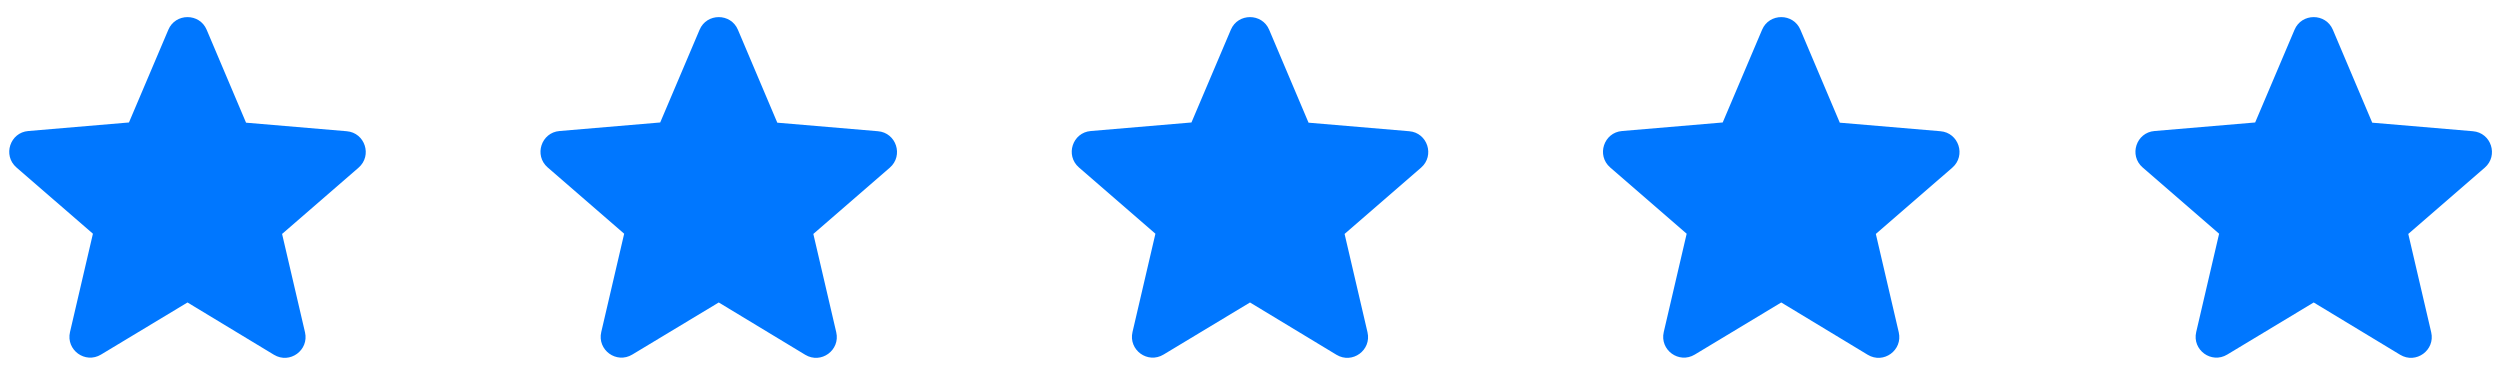 <svg width="96" height="14" viewBox="0 0 96 14" fill="none" xmlns="http://www.w3.org/2000/svg">
<g clip-path="url(#clip0_592_2696)">
<g clip-path="url(#clip1_592_2696)">
<path d="M7.2 11.615L10.52 13.623C11.128 13.991 11.872 13.447 11.712 12.759L10.832 8.983L13.768 6.439C14.304 5.975 14.016 5.095 13.312 5.039L9.448 4.711L7.936 1.143C7.664 0.495 6.736 0.495 6.464 1.143L4.952 4.703L1.088 5.031C0.384 5.087 0.096 5.967 0.632 6.431L3.568 8.975L2.688 12.751C2.528 13.439 3.272 13.983 3.88 13.615L7.2 11.615V11.615Z" fill="#0077FF"/>
</g>
<g clip-path="url(#clip2_592_2696)">
<path d="M27.6 11.615L30.92 13.623C31.528 13.991 32.272 13.447 32.112 12.759L31.232 8.983L34.168 6.439C34.704 5.975 34.416 5.095 33.712 5.039L29.848 4.711L28.336 1.143C28.064 0.495 27.136 0.495 26.864 1.143L25.352 4.703L21.488 5.031C20.784 5.087 20.496 5.967 21.032 6.431L23.968 8.975L23.088 12.751C22.928 13.439 23.672 13.983 24.28 13.615L27.6 11.615V11.615Z" fill="#0077FF"/>
</g>
<g clip-path="url(#clip3_592_2696)">
<path d="M48 11.615L51.32 13.623C51.928 13.991 52.672 13.447 52.512 12.759L51.632 8.983L54.568 6.439C55.104 5.975 54.816 5.095 54.112 5.039L50.248 4.711L48.736 1.143C48.464 0.495 47.536 0.495 47.264 1.143L45.752 4.703L41.888 5.031C41.184 5.087 40.896 5.967 41.432 6.431L44.368 8.975L43.488 12.751C43.328 13.439 44.072 13.983 44.68 13.615L48 11.615V11.615Z" fill="#0077FF"/>
</g>
<g clip-path="url(#clip4_592_2696)">
<path d="M68.4 11.615L71.72 13.623C72.328 13.991 73.072 13.447 72.912 12.759L72.032 8.983L74.968 6.439C75.504 5.975 75.216 5.095 74.512 5.039L70.648 4.711L69.136 1.143C68.864 0.495 67.936 0.495 67.664 1.143L66.152 4.703L62.288 5.031C61.584 5.087 61.296 5.967 61.832 6.431L64.768 8.975L63.888 12.751C63.728 13.439 64.472 13.983 65.08 13.615L68.4 11.615V11.615Z" fill="#0077FF"/>
</g>
<path d="M88.846 11.615L92.166 13.623C92.774 13.991 93.518 13.447 93.358 12.759L92.478 8.983L95.414 6.439C95.95 5.975 95.662 5.095 94.958 5.039L91.094 4.711L89.582 1.143C89.31 0.495 88.382 0.495 88.11 1.143L86.598 4.703L82.734 5.031C82.03 5.087 81.742 5.967 82.278 6.431L85.214 8.975L84.334 12.751C84.174 13.439 84.918 13.983 85.526 13.615L88.846 11.615V11.615Z" fill="#0077FF"/>
</g>
<defs>
<clipPath id="clip0_592_2696">
<rect width="96" height="13.8" fill="white" transform="translate(0 0.199)"/>
</clipPath>
<clipPath id="clip1_592_2696">
<rect width="14.4" height="13.8" fill="white" transform="translate(0 0.199)"/>
</clipPath>
<clipPath id="clip2_592_2696">
<rect width="14.4" height="13.8" fill="white" transform="translate(20.4 0.199)"/>
</clipPath>
<clipPath id="clip3_592_2696">
<rect width="14.4" height="13.8" fill="white" transform="translate(40.8 0.199)"/>
</clipPath>
<clipPath id="clip4_592_2696">
<rect width="14.4" height="13.8" fill="white" transform="translate(61.2 0.199)"/>
</clipPath>
</defs>
</svg>
